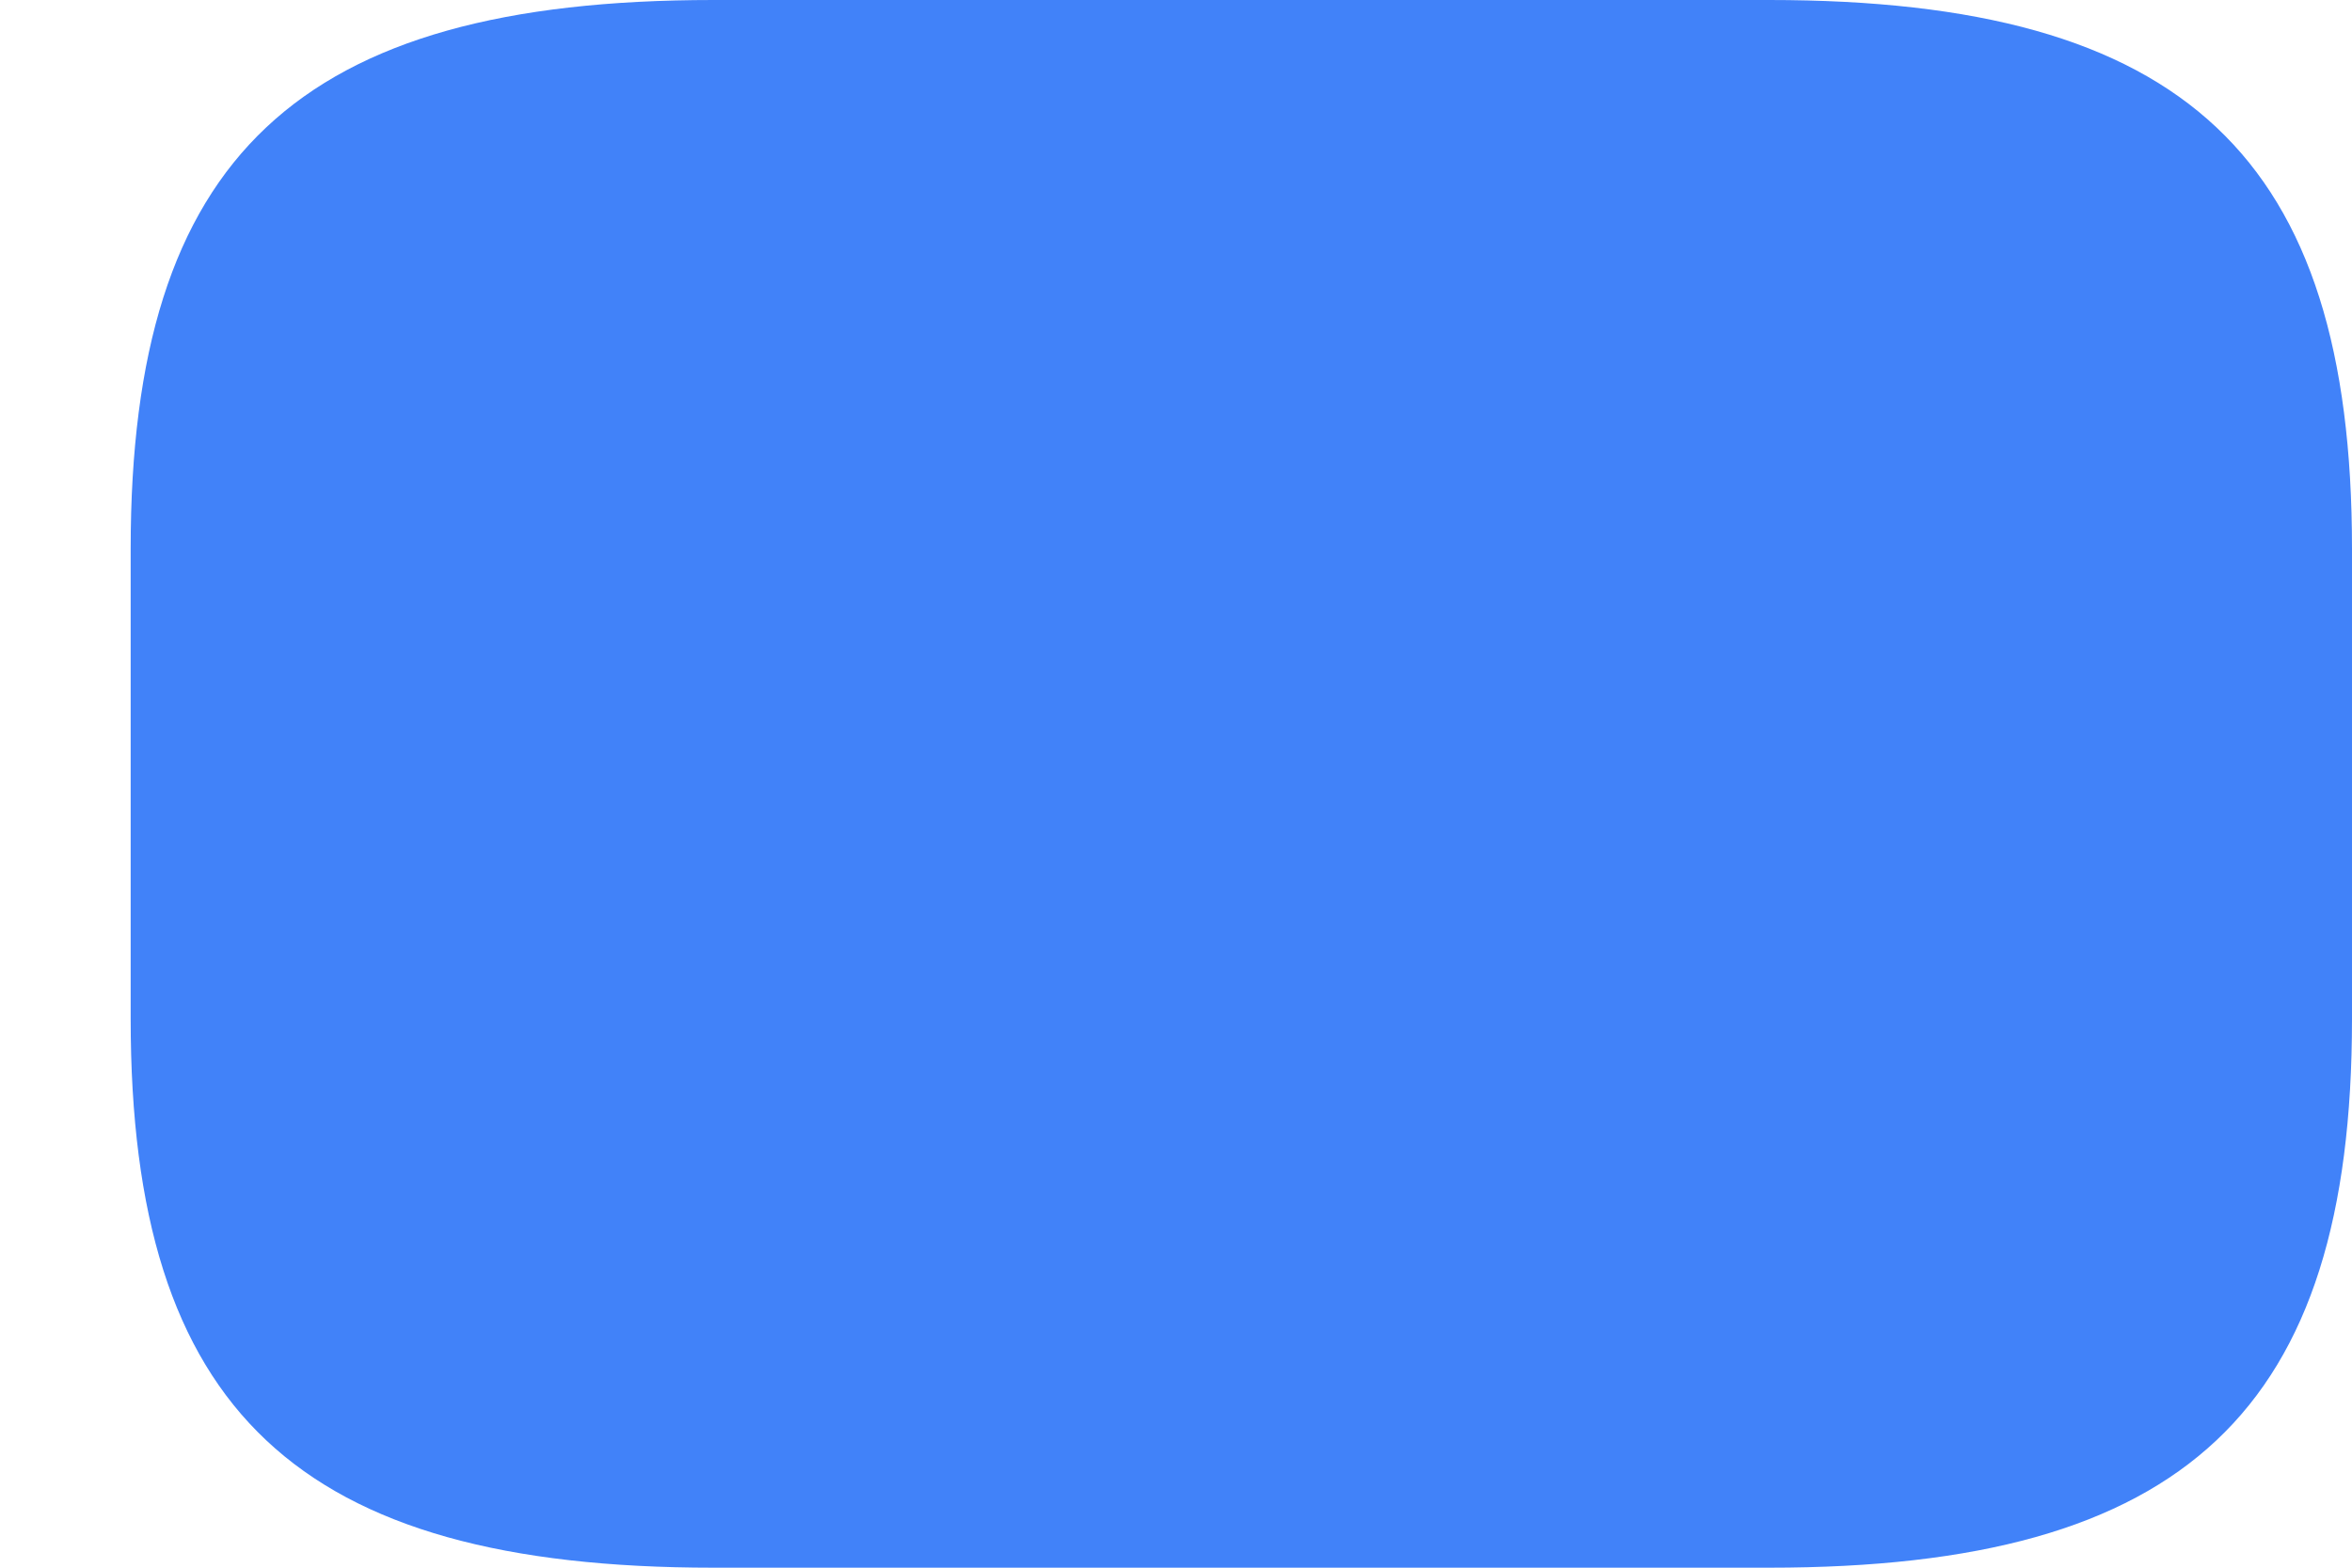 <?xml version="1.0" encoding="UTF-8" standalone="no"?><svg width='9' height='6' viewBox='0 0 9 6' fill='none' xmlns='http://www.w3.org/2000/svg'>
<path d='M9 3.9V2.1C9 0.6 8.36 0 6.77 0H2.73C1.14 0 0.5 0.6 0.5 2.1V3.9C0.5 5.4 1.14 6 2.73 6H6.77C8.36 6 9 5.4 9 3.9Z' fill='#4182F9'/>
</svg>
